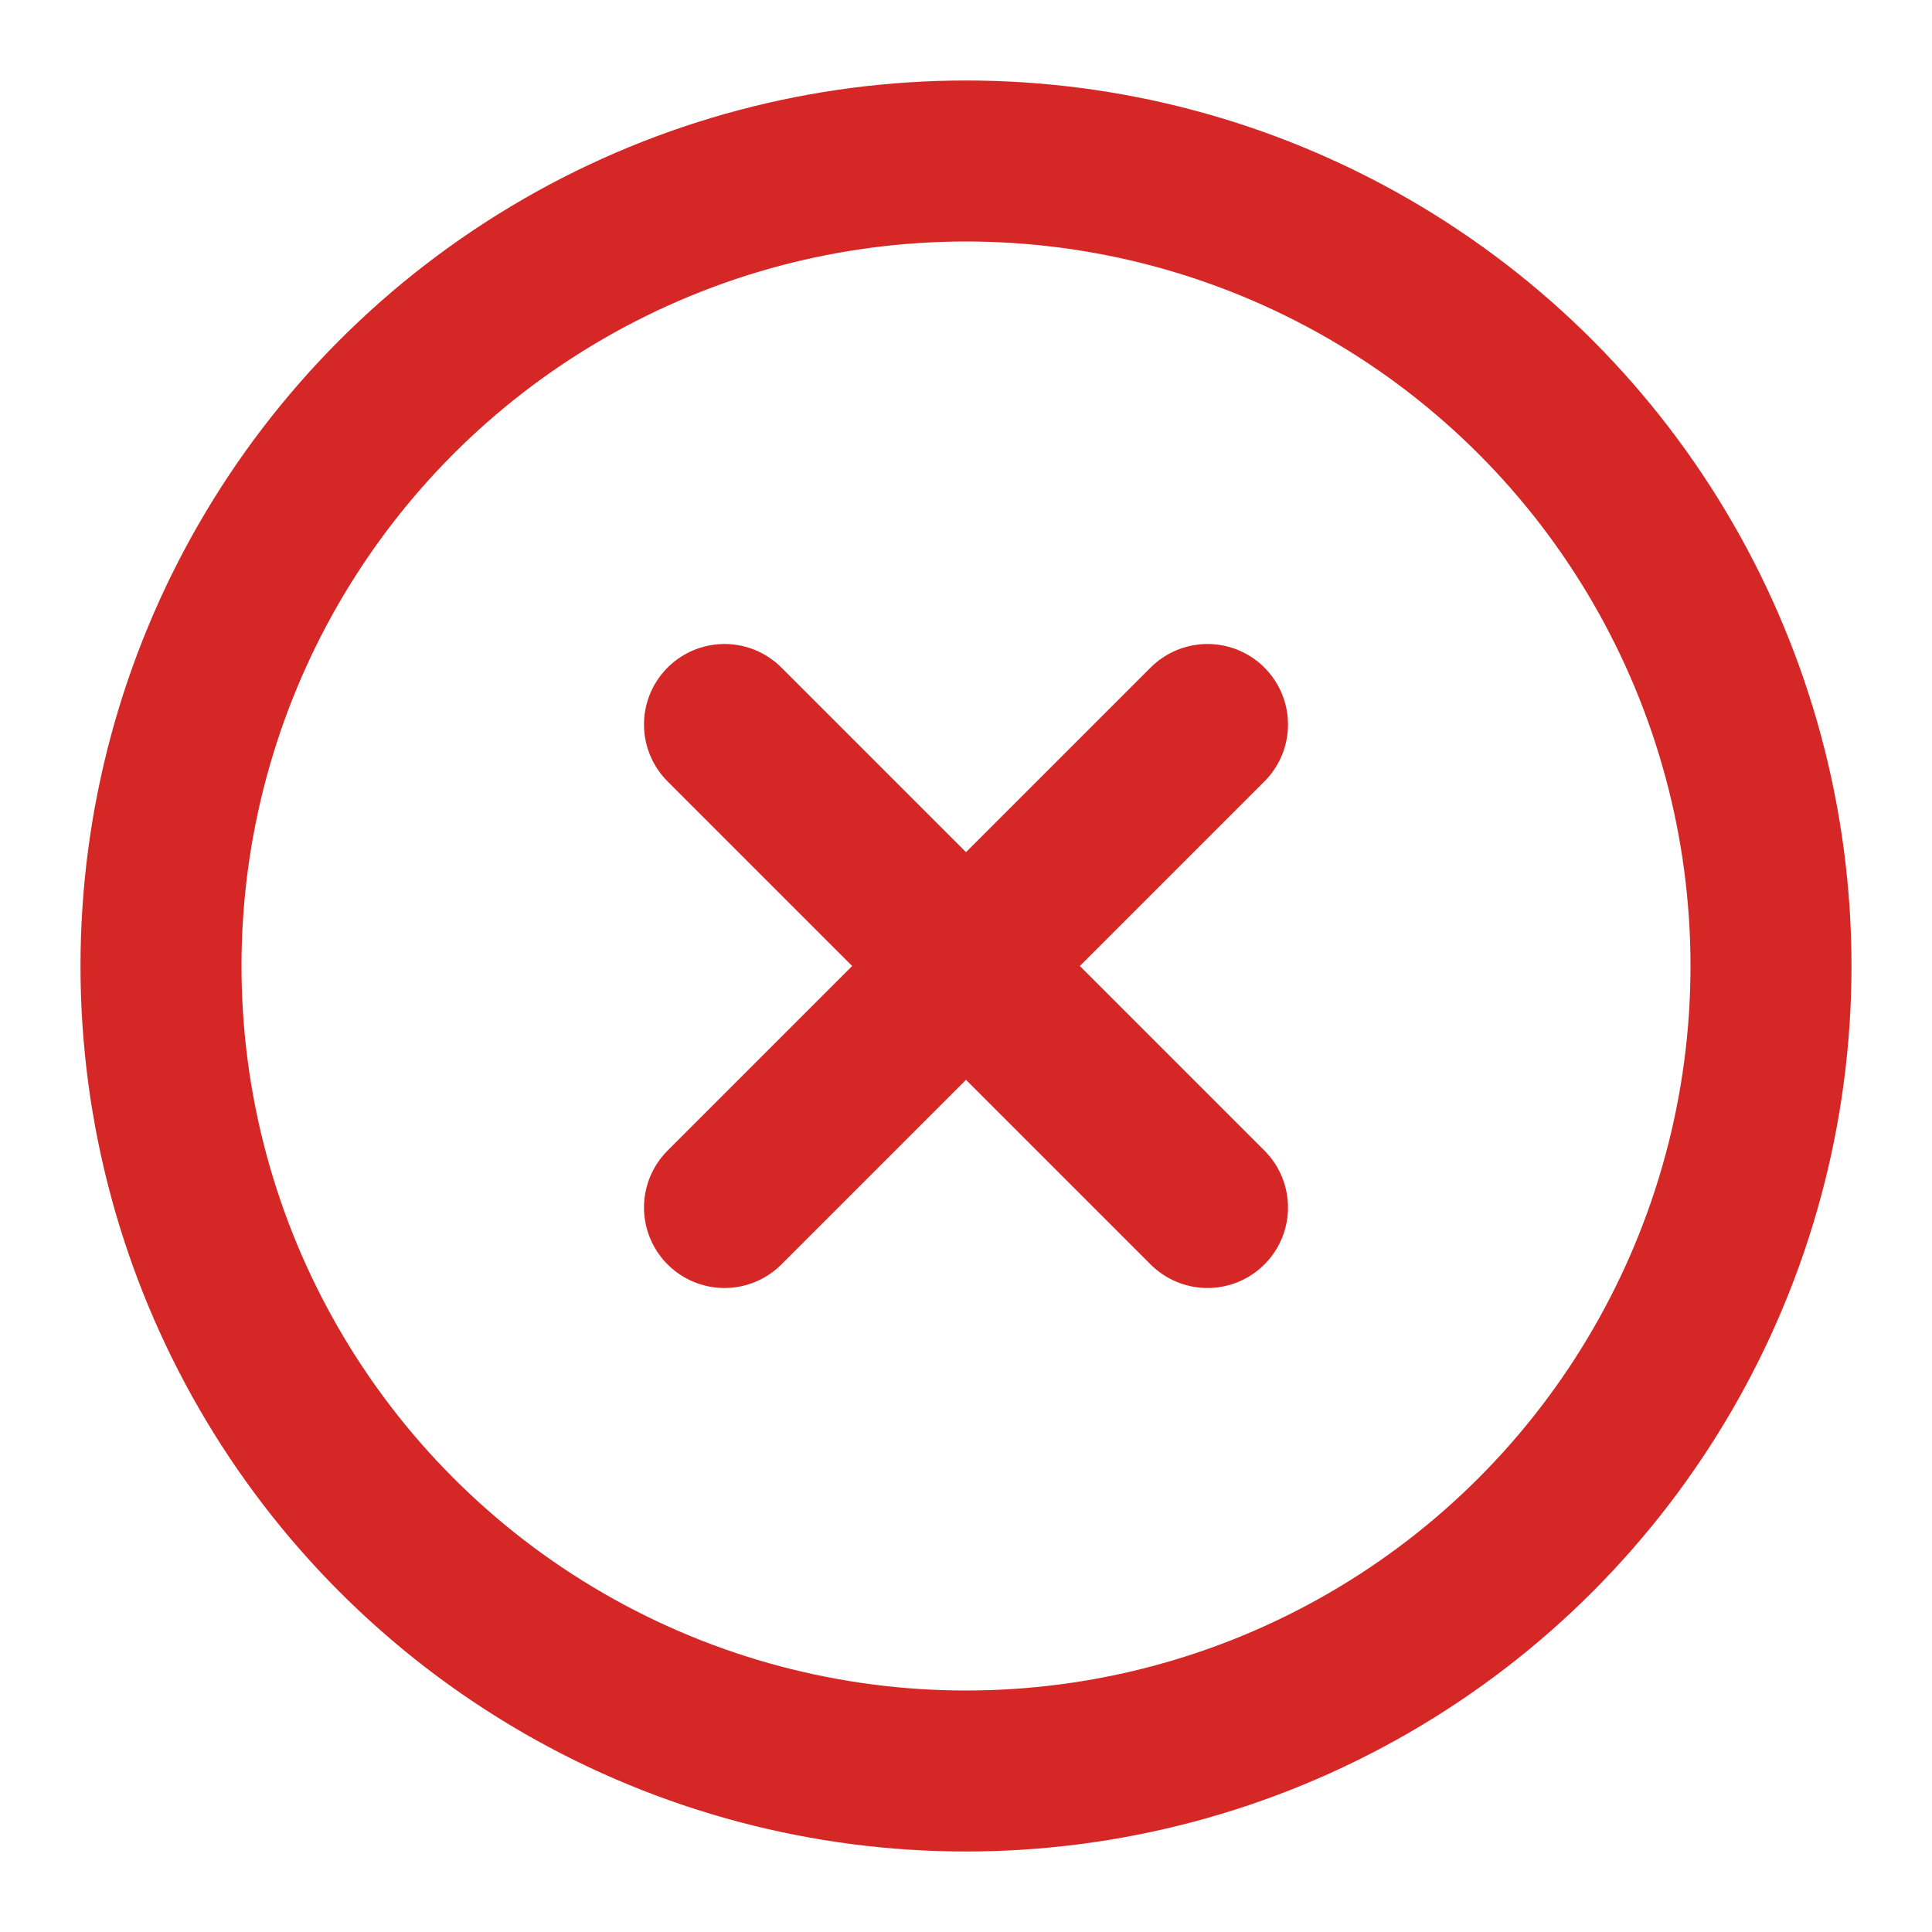 <svg xmlns="http://www.w3.org/2000/svg" width="24" height="24" viewBox="0 0 24 24" fill="none" stroke="#d62727" stroke-width="2" stroke-linecap="round" stroke-linejoin="round" class="feather feather-x-circle"><circle cx="12" cy="12" r="10"></circle><line x1="15" y1="9" x2="9" y2="15"></line><line x1="9" y1="9" x2="15" y2="15"></line></svg>